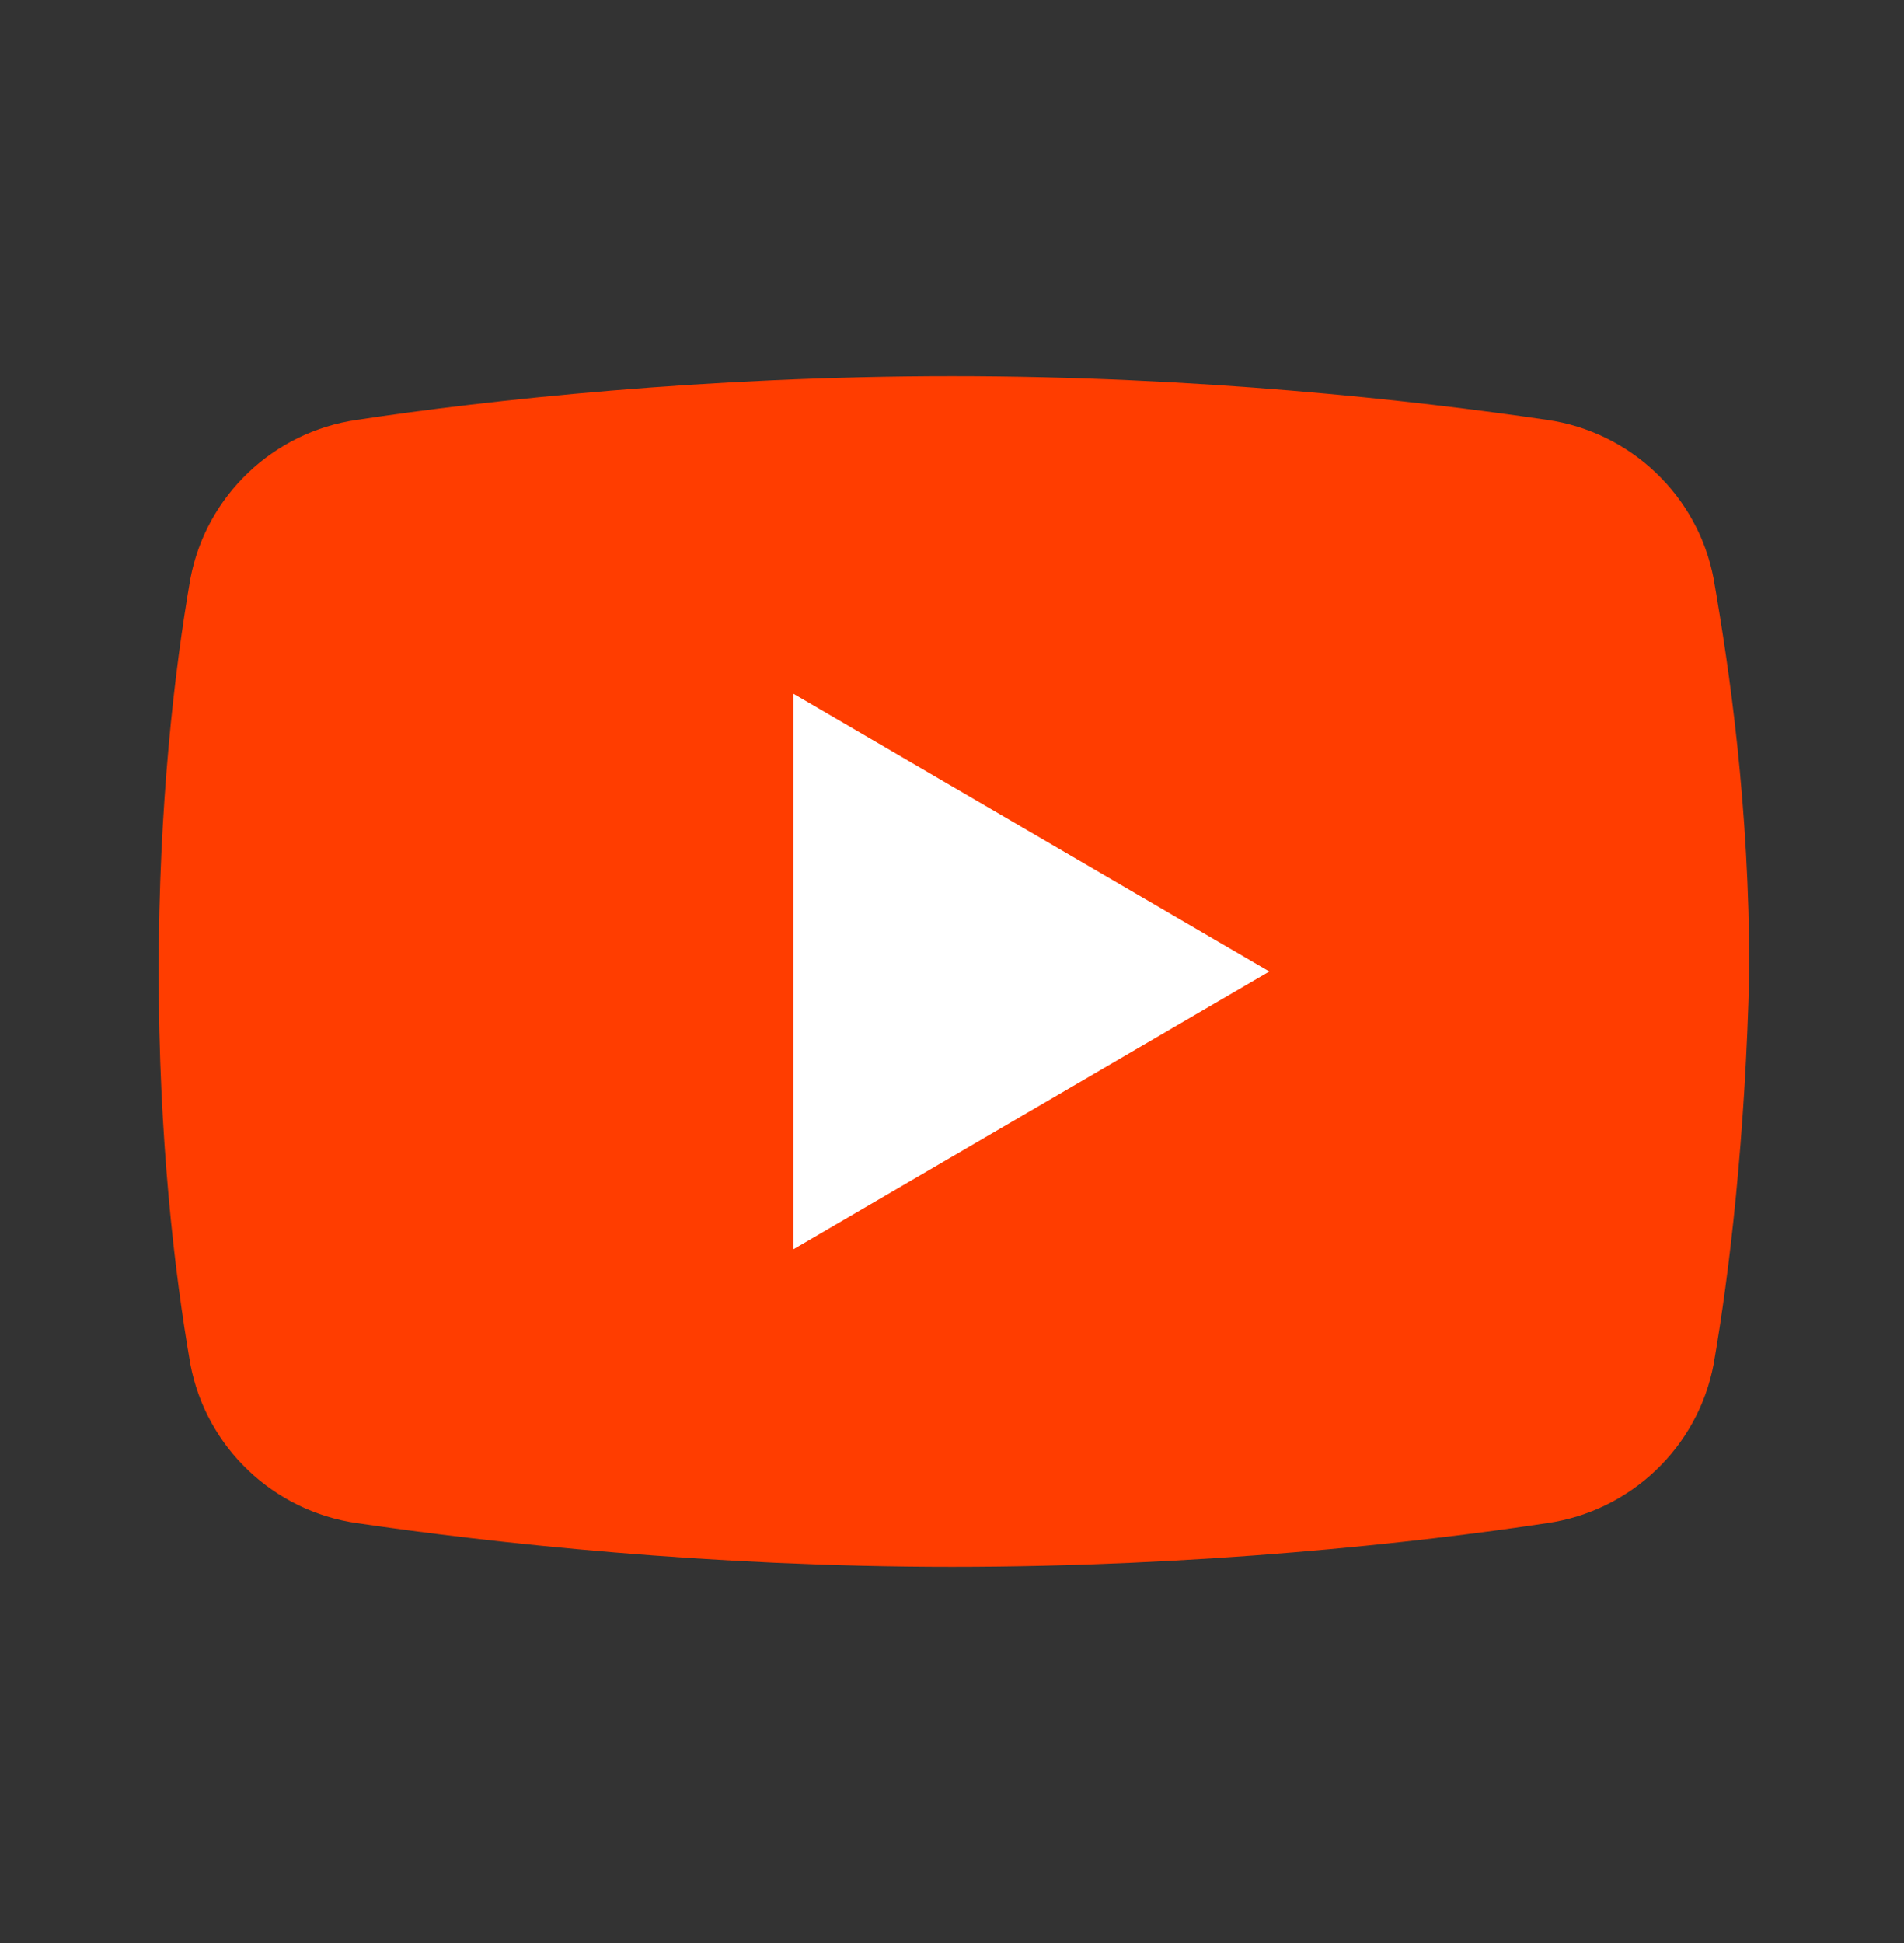 <svg width="50" height="51" viewBox="0 0 50 51" fill="none" xmlns="http://www.w3.org/2000/svg">
<rect x="0" y="0" width="50" height="51" fill="#333333" stroke="none"/>
<path d="M45 35.812C44.583 38 42.812 39.667 40.625 39.979C37.188 40.5 31.458 41.125 25 41.125C18.646 41.125 12.917 40.5 9.375 39.979C7.188 39.667 5.417 38 5 35.812C4.583 33.417 4.167 29.875 4.167 25.5C4.167 21.125 4.583 17.583 5 15.188C5.417 13 7.188 11.333 9.375 11.021C12.812 10.5 18.542 9.875 25 9.875C31.458 9.875 37.083 10.5 40.625 11.021C42.812 11.333 44.583 13 45 15.188C45.417 17.583 45.938 21.125 45.938 25.5C45.833 29.875 45.417 33.417 45 35.812Z" fill="#FF3D00"/>
<path d="M20.833 32.792V18.208L33.333 25.5L20.833 32.792Z" fill="white"/>
</svg>
